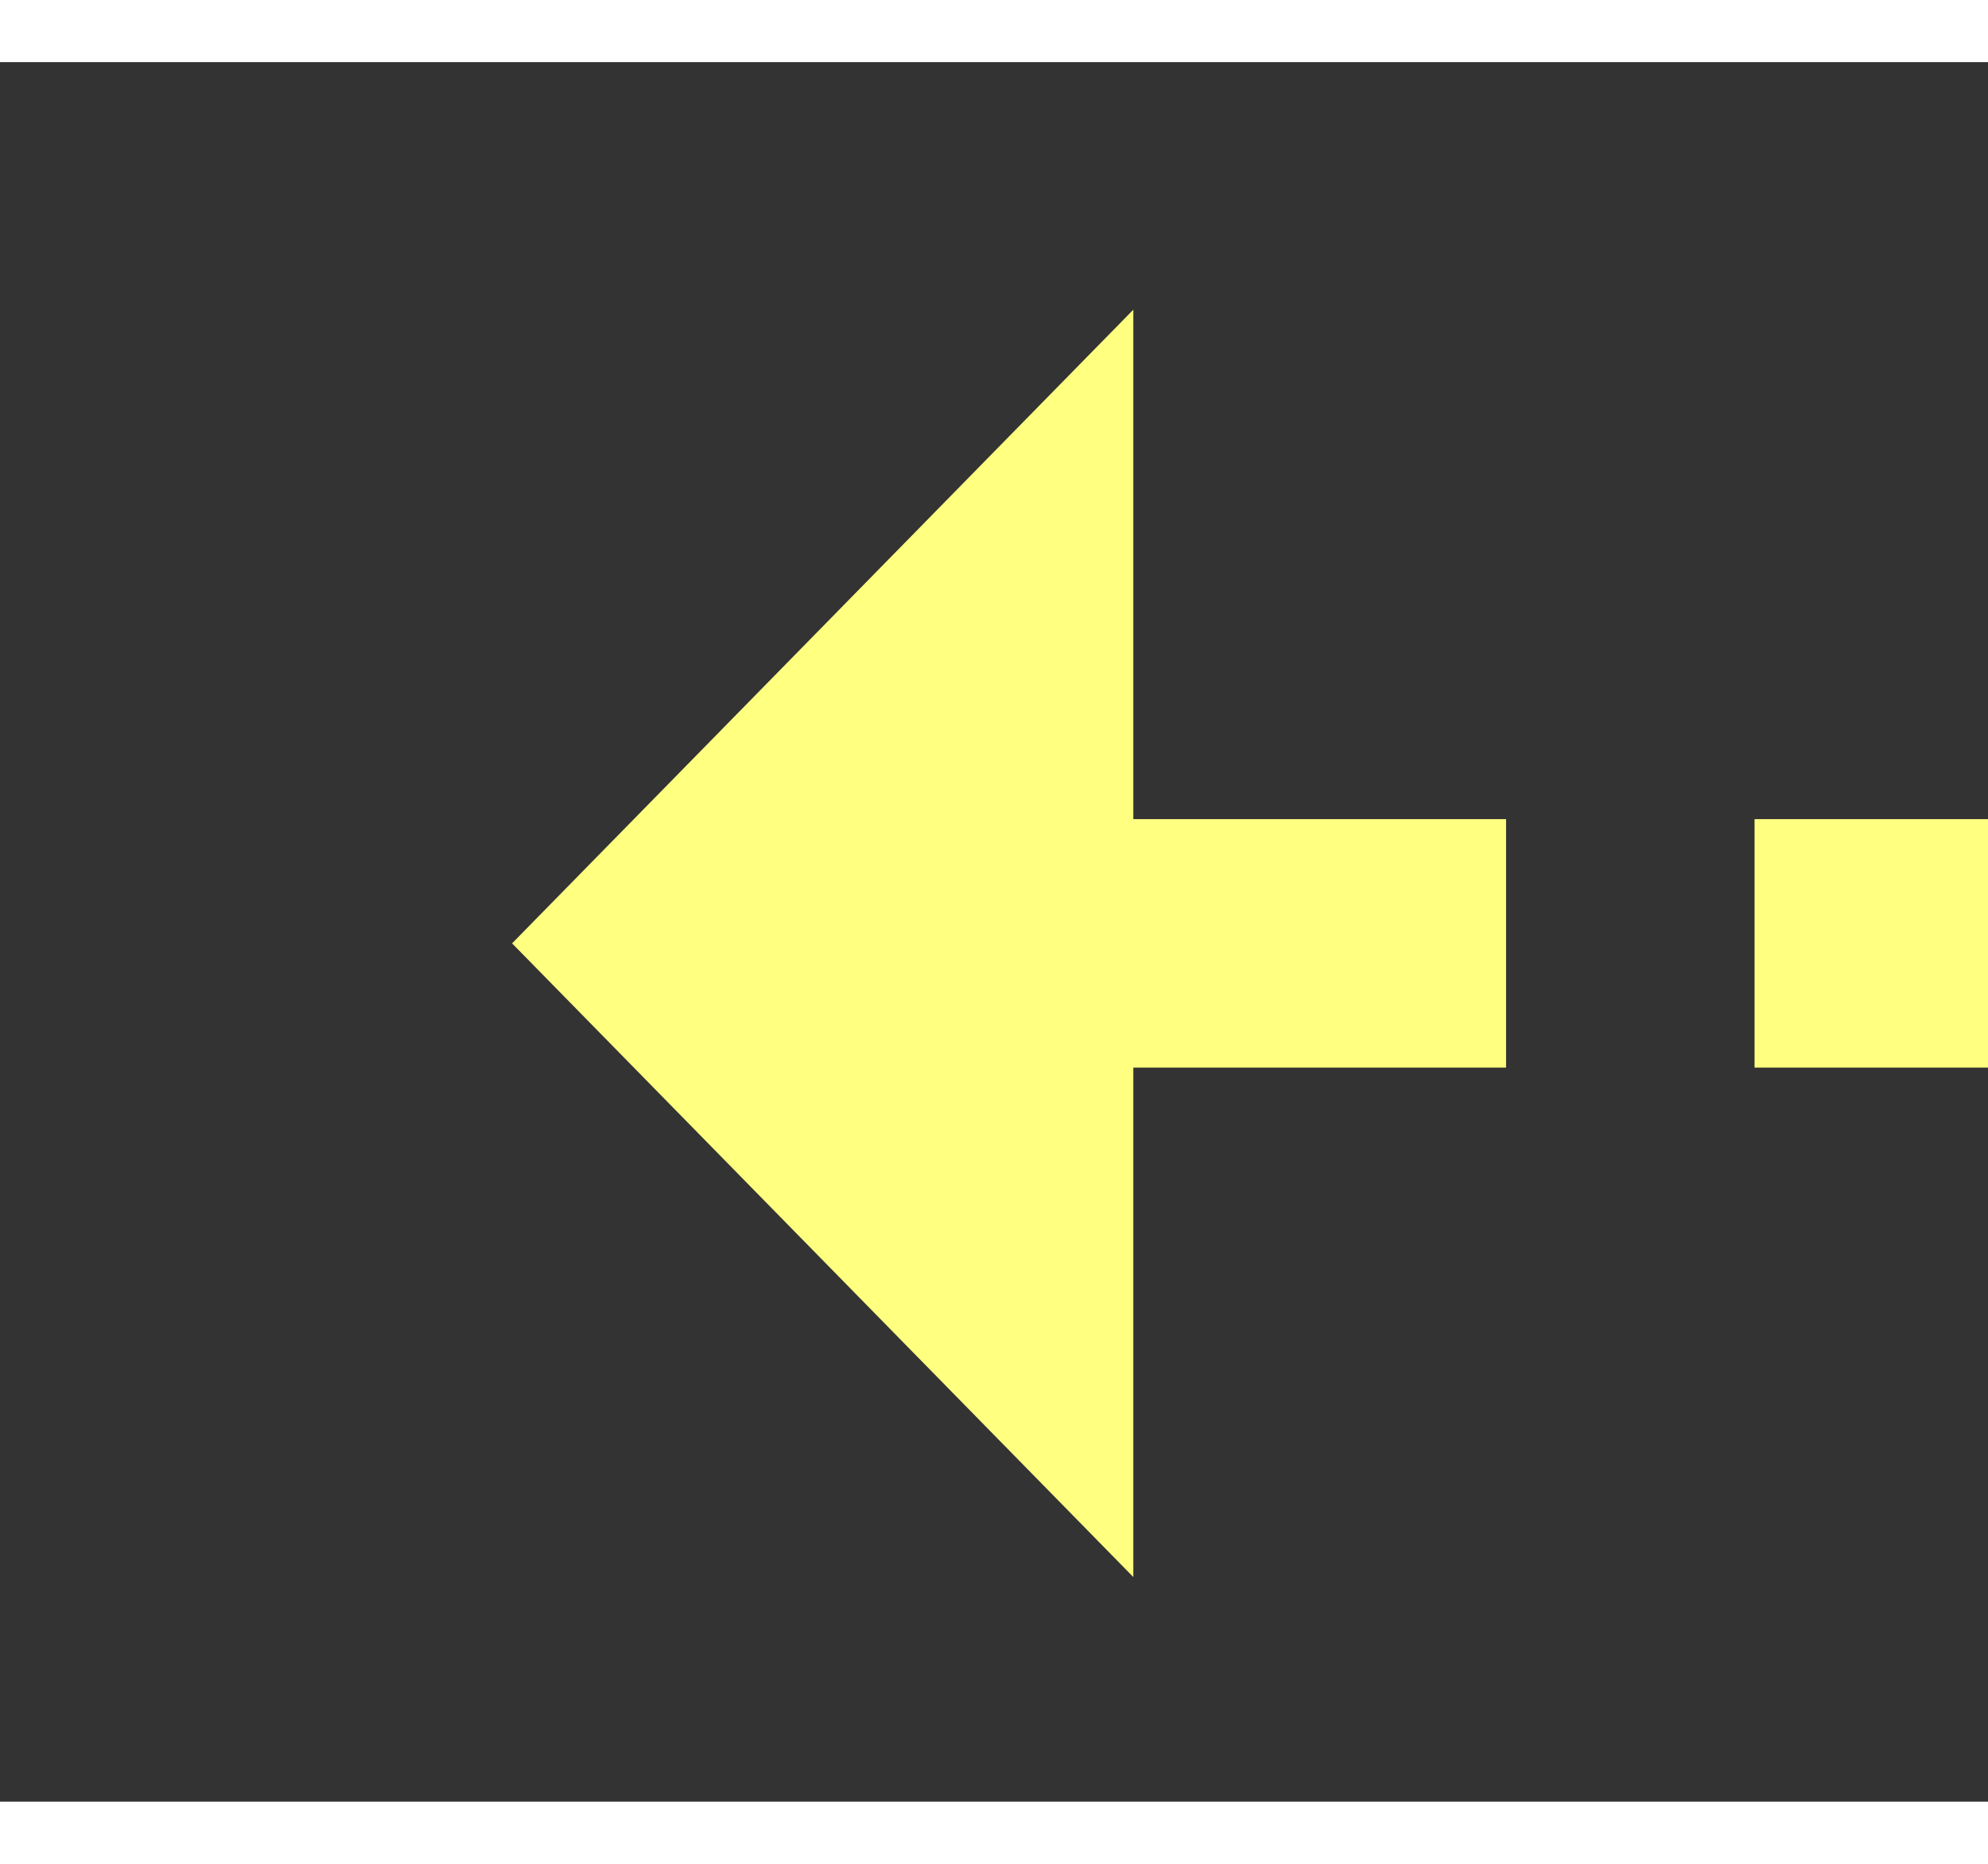 ﻿<?xml version="1.0" encoding="utf-8"?>
<svg version="1.1" xmlns:xlink="http://www.w3.org/1999/xlink" width="32px" height="30px" preserveAspectRatio="xMinYMid meet" viewBox="876 2909  32 28" xmlns="http://www.w3.org/2000/svg">
  <rect x="876" y="2909" width="32" height="28" fill="#333333" stroke="none"/>
  <g transform="matrix(-0.719 0.695 -0.695 -0.719 3564.138 4405.995 )">
    <path d="M 901 2906.2  L 911 2896  L 901 2885.8  L 901 2906.2  Z " fill-rule="nonzero" fill="#ffff80" stroke="none" transform="matrix(0.719 0.695 -0.695 0.719 2254.015 213.34 )" />
    <path d="M 815 2896  L 903 2896  " stroke-width="4" stroke-dasharray="12,4" stroke="#ffff80" fill="none" transform="matrix(0.719 0.695 -0.695 0.719 2254.015 213.34 )" />
  </g>
</svg>